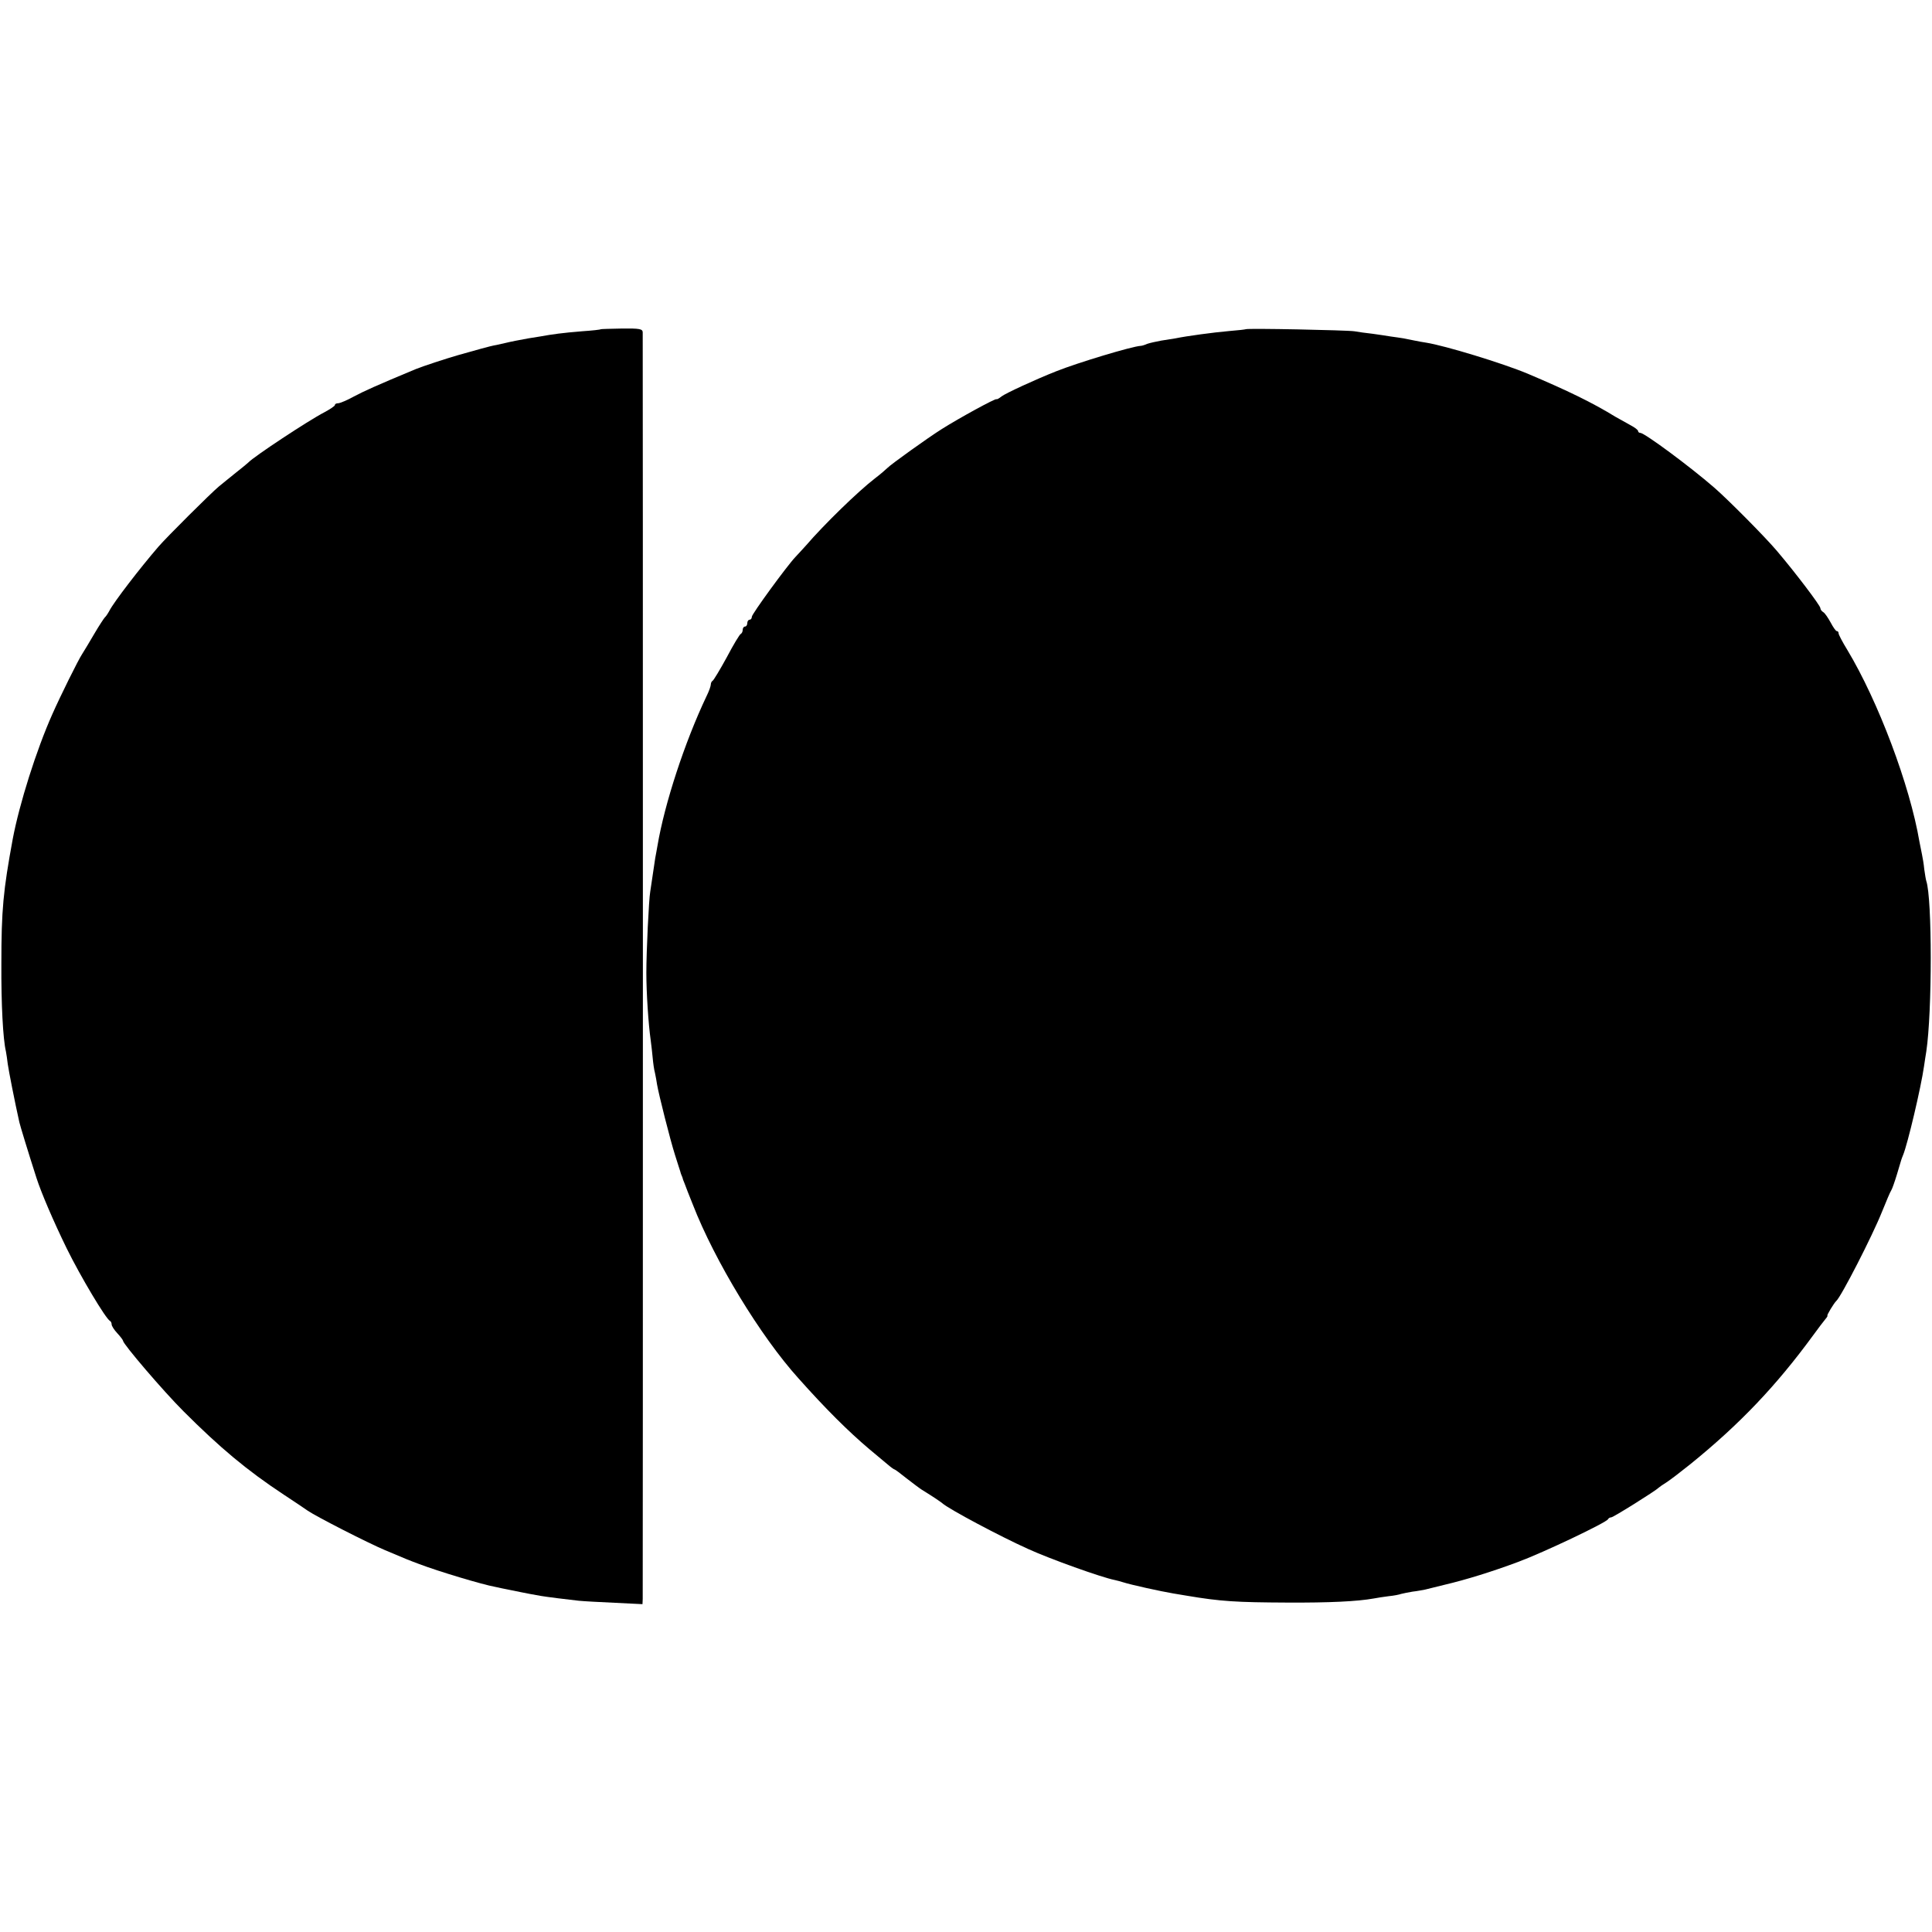 <?xml version="1.0" standalone="no"?>
<!DOCTYPE svg PUBLIC "-//W3C//DTD SVG 20010904//EN"
 "http://www.w3.org/TR/2001/REC-SVG-20010904/DTD/svg10.dtd">
<svg version="1.0" xmlns="http://www.w3.org/2000/svg"
 width="848pt" height="848pt" viewBox="0 0 848 848"
 preserveAspectRatio="xMidYMid meet">
<g transform="translate(0,848) scale(0.1,-0.1)"
fill="#000000" stroke="none">
<path d="M2637 7035 c-1 -2 -38 -6 -82 -9 -86 -7 -130 -13 -185 -23 -19 -3
-42 -7 -50 -8 -29 -5 -85 -16 -100 -20 -8 -2 -26 -6 -40 -9 -14 -2 -45 -10
-70 -17 -25 -7 -47 -13 -50 -14 -3 -1 -25 -7 -50 -14 -49 -14 -153 -48 -185
-61 -173 -72 -228 -97 -273 -121 -29 -16 -60 -29 -68 -29 -8 0 -14 -3 -14 -8
0 -4 -21 -18 -47 -32 -68 -35 -309 -194 -333 -220 -3 -3 -27 -23 -55 -45 -27
-22 -61 -49 -74 -60 -34 -28 -230 -223 -266 -265 -81 -94 -195 -242 -215 -281
-7 -13 -16 -26 -20 -29 -3 -3 -24 -34 -45 -70 -21 -36 -45 -76 -54 -90 -18
-27 -97 -187 -131 -264 -71 -159 -145 -395 -174 -548 -42 -228 -50 -311 -50
-548 -1 -176 7 -331 20 -385 2 -11 6 -36 8 -55 4 -29 31 -167 51 -256 4 -17
38 -129 75 -244 21 -65 73 -187 133 -310 60 -122 172 -310 190 -318 4 -2 7 -9
7 -15 0 -7 11 -24 25 -39 14 -15 25 -30 25 -33 0 -14 176 -220 265 -309 160
-160 278 -259 440 -366 44 -29 92 -61 106 -71 38 -26 263 -141 339 -173 99
-42 102 -43 150 -61 84 -32 277 -90 333 -100 12 -3 42 -9 67 -14 25 -5 63 -13
85 -17 22 -4 45 -8 50 -9 15 -3 126 -17 165 -21 19 -2 90 -6 158 -9 l122 -6 1
23 c1 31 1 5539 0 5560 -1 14 -13 17 -91 16 -50 -1 -91 -2 -93 -3z"/>
<path d="M5468 7035 c-1 -1 -34 -5 -73 -8 -69 -6 -187 -22 -235 -32 -13 -2
-42 -7 -63 -10 -22 -4 -49 -10 -61 -14 -11 -5 -24 -9 -29 -9 -38 -2 -277 -74
-372 -112 -91 -36 -223 -97 -239 -110 -10 -8 -20 -14 -22 -12 -5 4 -164 -83
-240 -131 -62 -39 -225 -156 -239 -171 -6 -6 -30 -27 -55 -46 -74 -57 -223
-202 -303 -295 -15 -16 -35 -39 -46 -50 -37 -39 -191 -250 -191 -262 0 -7 -4
-13 -10 -13 -5 0 -10 -7 -10 -15 0 -8 -4 -15 -10 -15 -5 0 -10 -6 -10 -14 0
-8 -4 -16 -8 -18 -5 -1 -33 -48 -62 -103 -30 -55 -58 -101 -62 -103 -4 -2 -8
-9 -8 -16 0 -7 -8 -30 -19 -52 -96 -202 -184 -472 -215 -655 -3 -19 -8 -43
-10 -55 -2 -12 -7 -45 -11 -74 -4 -29 -9 -62 -11 -74 -6 -32 -17 -261 -17
-356 0 -88 9 -225 19 -295 3 -22 7 -58 9 -80 2 -22 6 -51 10 -65 3 -14 7 -36
9 -50 7 -42 57 -241 79 -310 11 -36 22 -68 23 -72 1 -5 3 -10 4 -13 1 -3 3 -8
5 -12 1 -5 5 -17 10 -28 4 -11 20 -53 36 -92 96 -247 297 -578 463 -762 121
-136 220 -234 311 -311 28 -23 63 -53 79 -66 15 -13 30 -24 33 -24 2 0 25 -17
51 -38 26 -20 56 -43 67 -50 55 -34 81 -52 91 -60 29 -26 255 -146 375 -200
96 -44 325 -126 382 -137 10 -2 27 -7 37 -10 34 -11 166 -40 220 -49 19 -3 46
-8 60 -10 148 -25 217 -29 440 -30 184 -1 308 5 380 18 14 3 43 7 65 10 22 2
47 7 55 10 8 2 31 7 50 10 19 2 44 7 55 9 11 3 49 12 85 21 94 22 210 58 325
101 108 40 388 173 393 187 2 4 8 8 14 8 9 0 196 117 208 130 3 3 19 14 35 24
17 11 64 47 105 80 216 175 376 343 539 566 22 30 46 62 53 70 7 8 11 15 9 15
-5 0 29 56 39 65 21 18 158 285 200 390 19 47 37 90 41 95 4 6 15 37 25 70 22
75 20 67 27 85 20 48 79 298 92 390 3 19 7 49 10 65 26 173 26 672 0 748 -2 6
-6 30 -9 52 -2 22 -7 51 -10 65 -3 14 -8 39 -11 55 -42 248 -181 617 -317 843
-21 34 -38 67 -38 72 0 6 -3 10 -8 10 -4 0 -16 17 -27 38 -11 20 -25 41 -32
45 -7 4 -13 12 -13 18 0 11 -110 156 -189 249 -53 63 -217 228 -277 280 -107
93 -306 240 -324 240 -6 0 -10 4 -10 8 0 5 -15 16 -32 25 -18 10 -49 27 -68
38 -101 62 -208 114 -385 189 -110 46 -363 123 -445 136 -14 2 -36 6 -50 9
-14 3 -36 7 -50 10 -14 2 -38 6 -55 8 -16 3 -53 8 -80 12 -28 3 -64 8 -80 11
-33 5 -471 14 -477 9z"/>
</g>
</svg>
